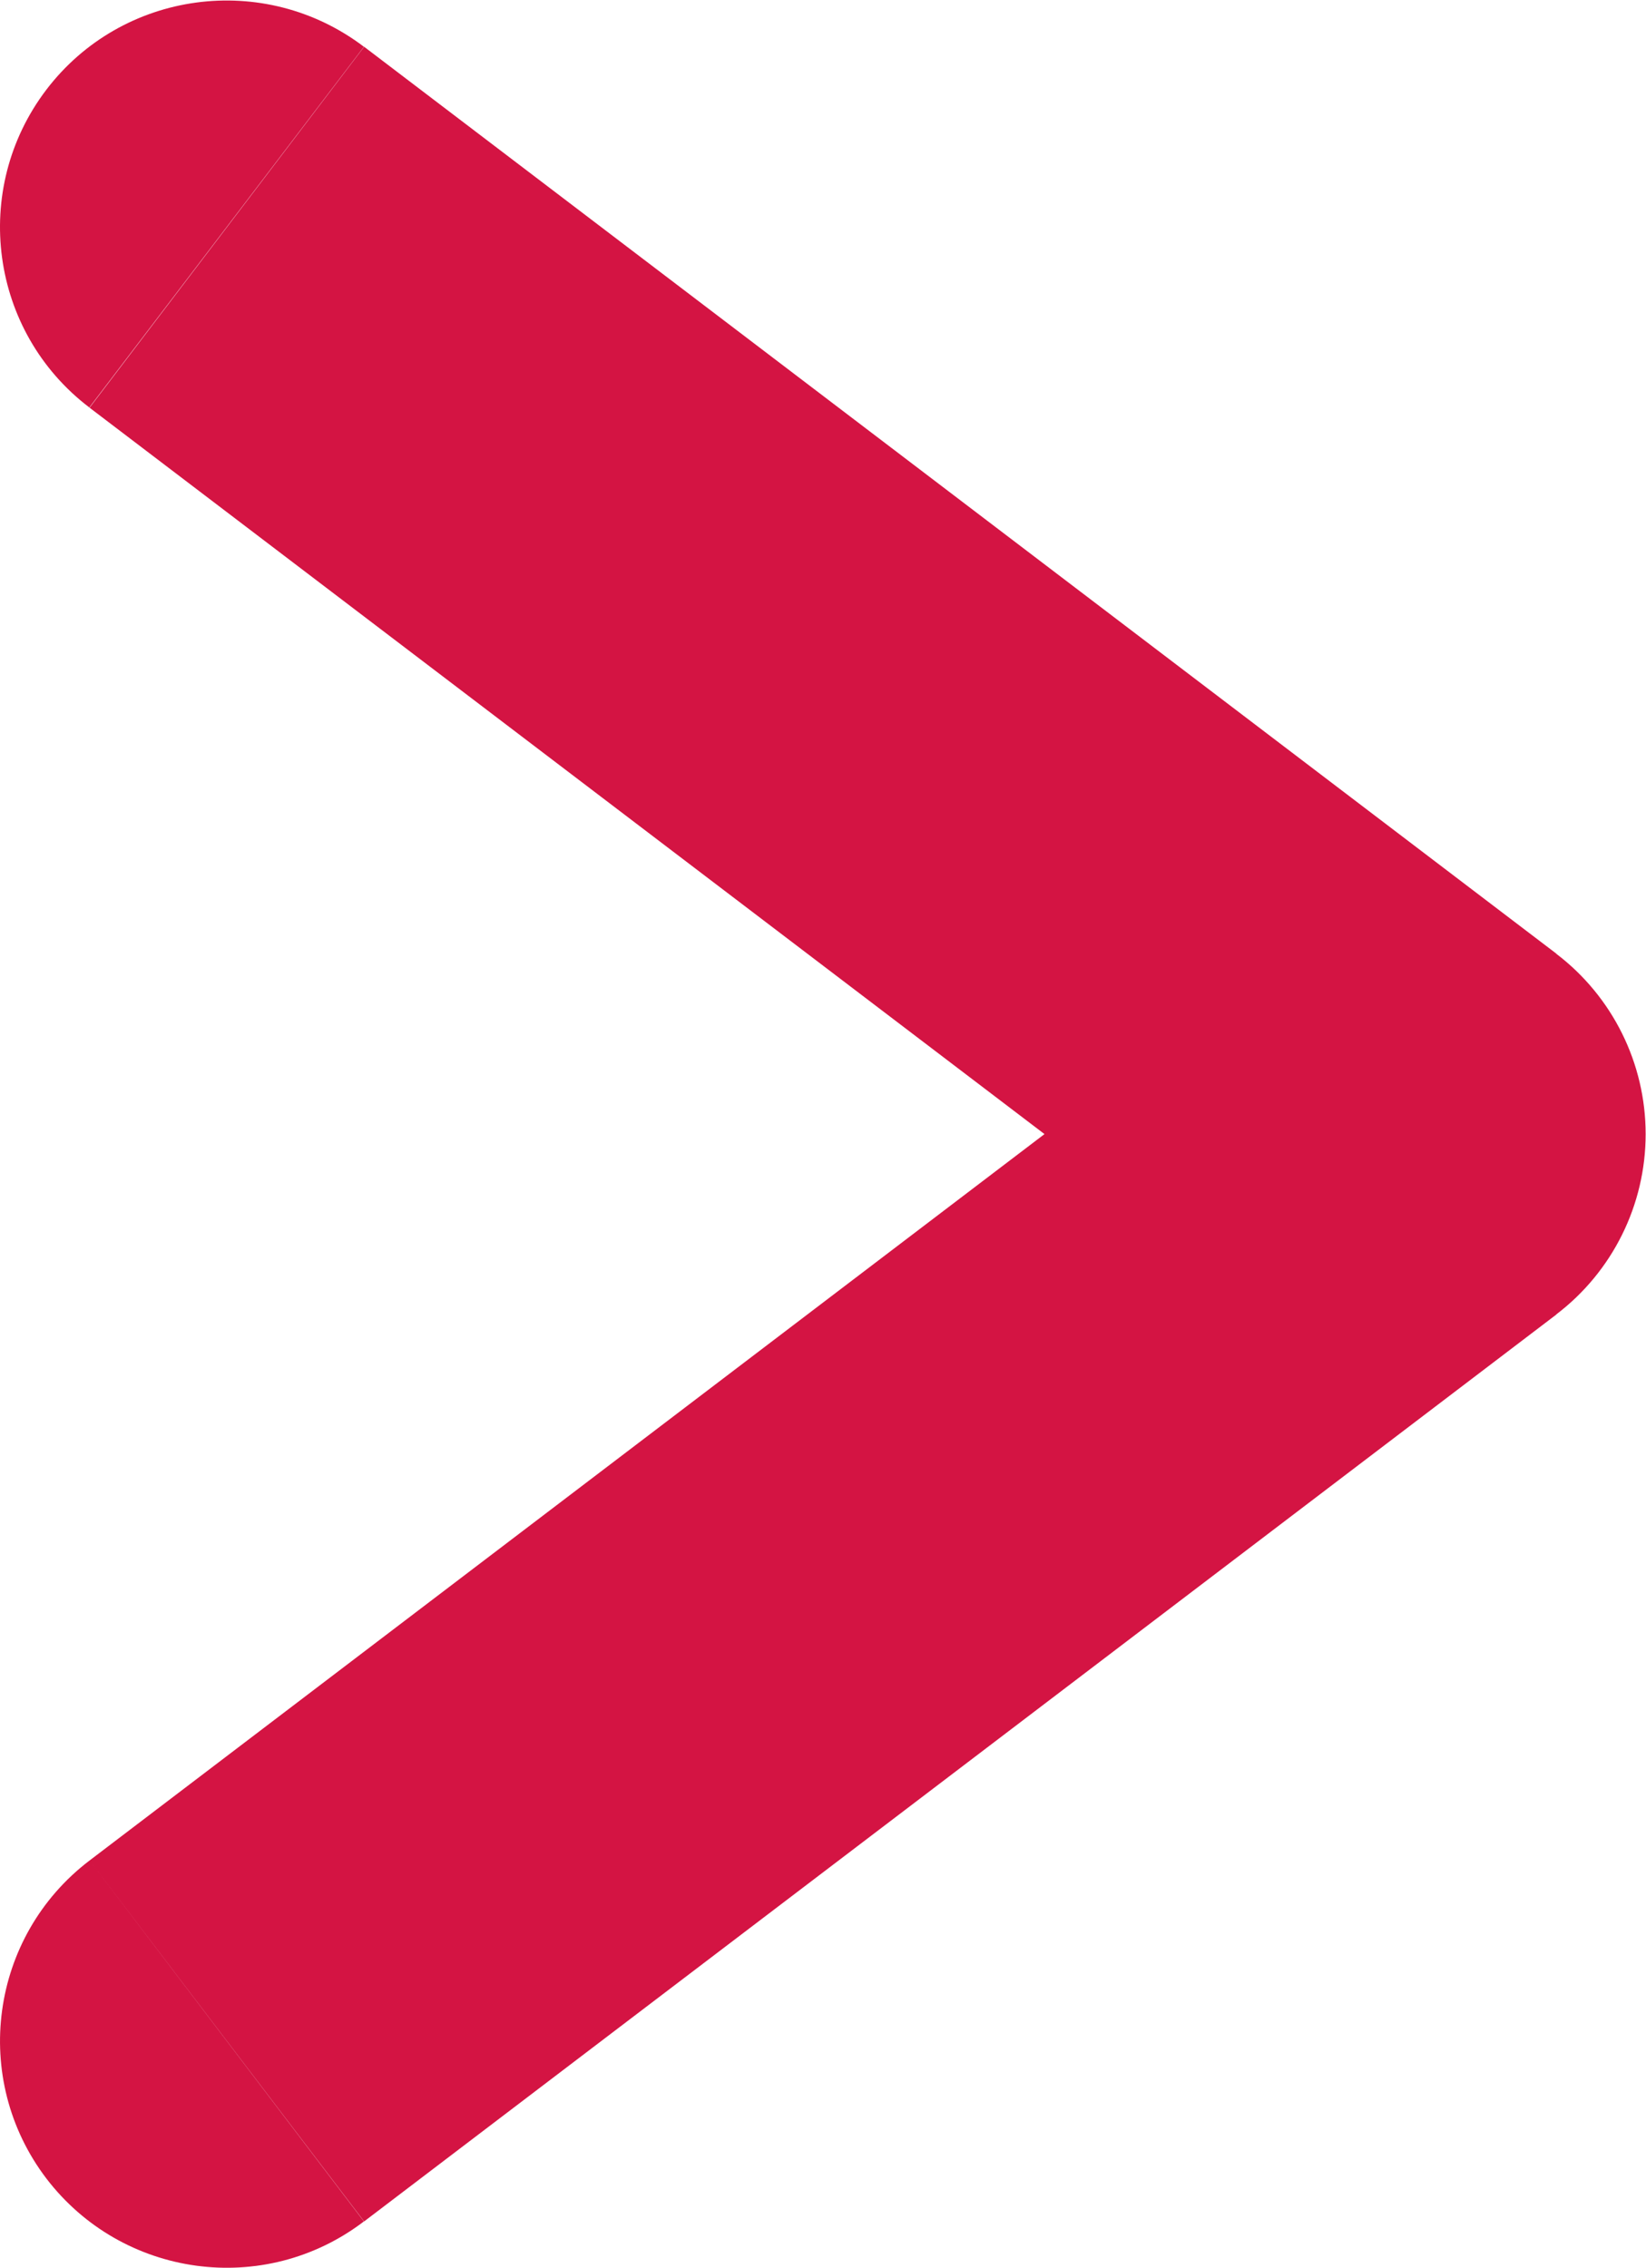 <?xml version="1.0" encoding="UTF-8" standalone="no"?>
<svg
   xmlns:dc="http://purl.org/dc/elements/1.1/"
   xmlns:cc="http://creativecommons.org/ns#"
   xmlns:rdf="http://www.w3.org/1999/02/22-rdf-syntax-ns#"
   xmlns:svg="http://www.w3.org/2000/svg"
   xmlns="http://www.w3.org/2000/svg"
   viewBox="0 0 9.677 13.333"
   height="13.333"
   width="9.677"
   xml:space="preserve"
   id="svg2"
   version="1.1"><defs
     id="defs6" /><g
     transform="matrix(1.333,0,0,-1.333,0,13.333)"
     id="g10"><g
       transform="translate(1,-1.261)"
       id="g12"><path
         id="path14"
         style="fill:#d41443;fill-opacity:1;fill-rule:nonzero;stroke:none"
         d="m 0.605,11.057 c -0.44,0.334 -1.067,0.249 -1.401,-0.19 -0.334,-0.44 -0.249,-1.067 0.19,-1.401 z M 5.258,6.261 5.863,5.465 c 0.249,0.189 0.395,0.484 0.395,0.796 0,0.312 -0.146,0.607 -0.395,0.796 z M -0.605,3.057 C -1.045,2.722 -1.13,2.095 -0.796,1.655 -0.461,1.216 0.166,1.13 0.605,1.465 Z m 0,6.408 5.258,-4 1.211,1.592 -5.258,4 z m 5.258,-2.408 -5.258,-4 1.211,-1.592 5.258,4 z" /></g></g></svg>